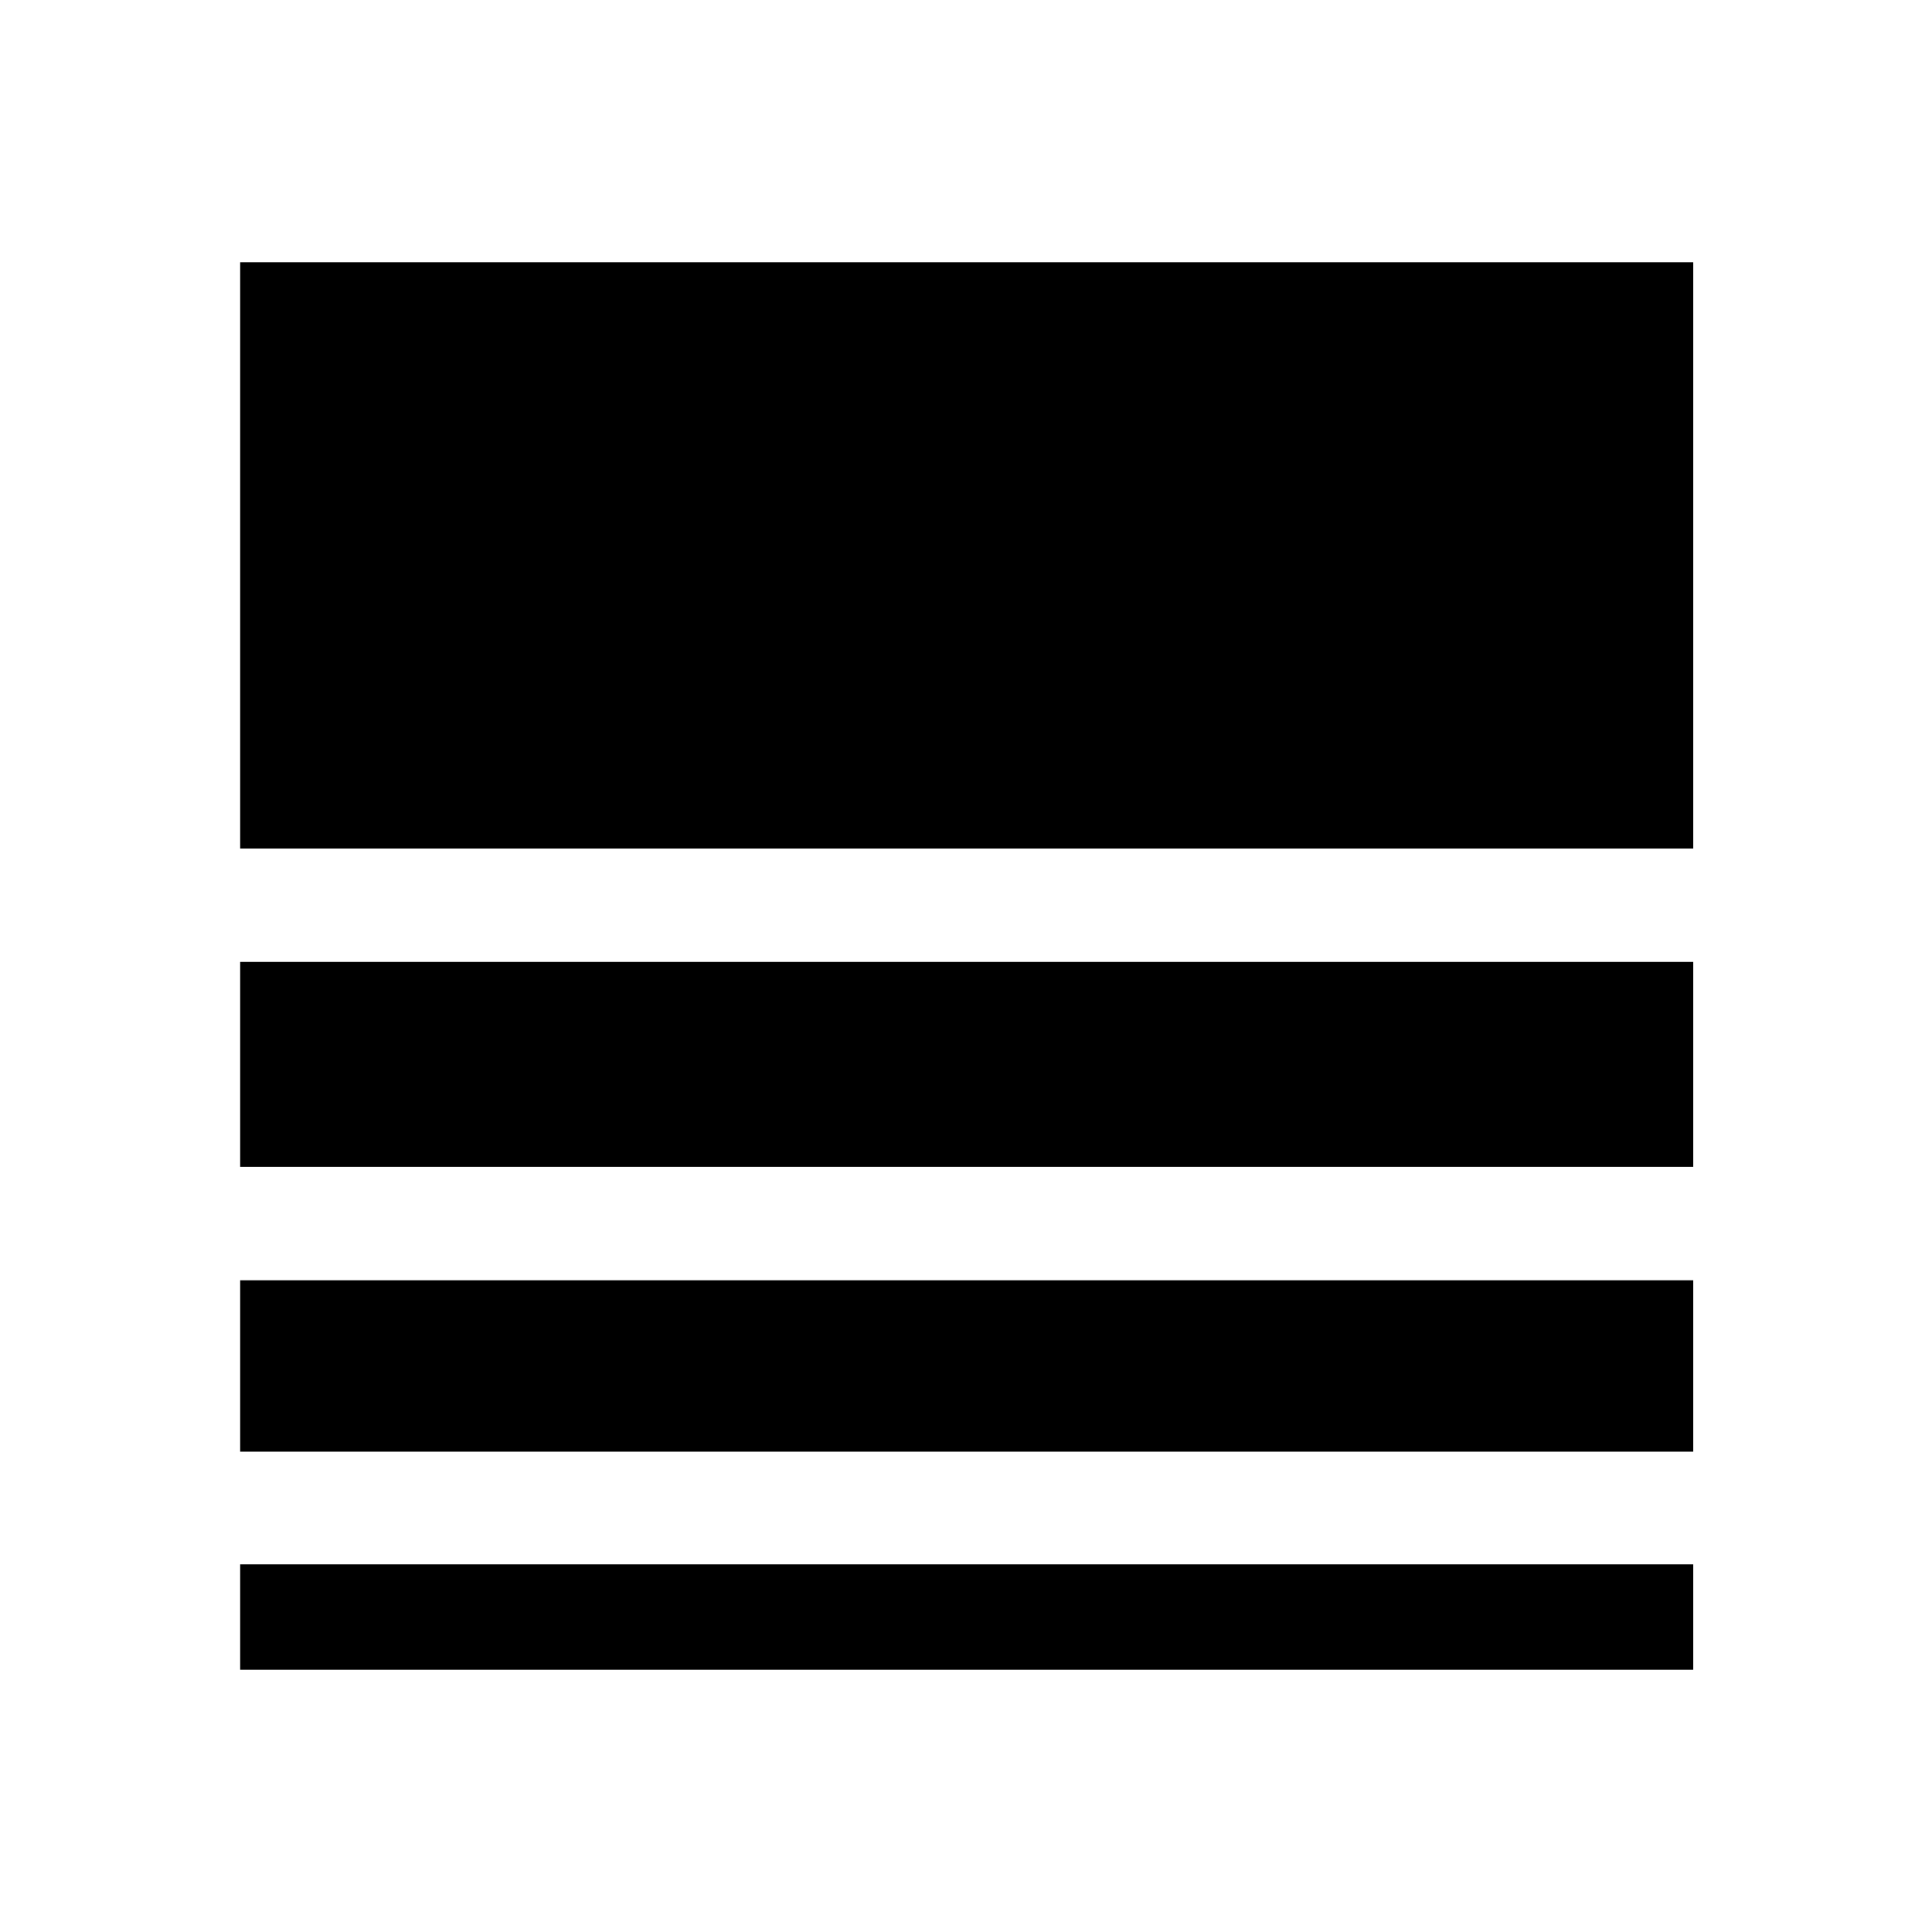 <svg xmlns="http://www.w3.org/2000/svg" height="40" viewBox="0 -960 960 960" width="40"><path d="M119.34-130.3v-52.37h722.03v52.37H119.34Zm0-108.36v-85.19h722.03v85.19H119.34Zm0-141.55v-101.8h722.03v101.8H119.34Zm0-158.16V-829.7h722.03v291.33H119.34Z"/></svg>